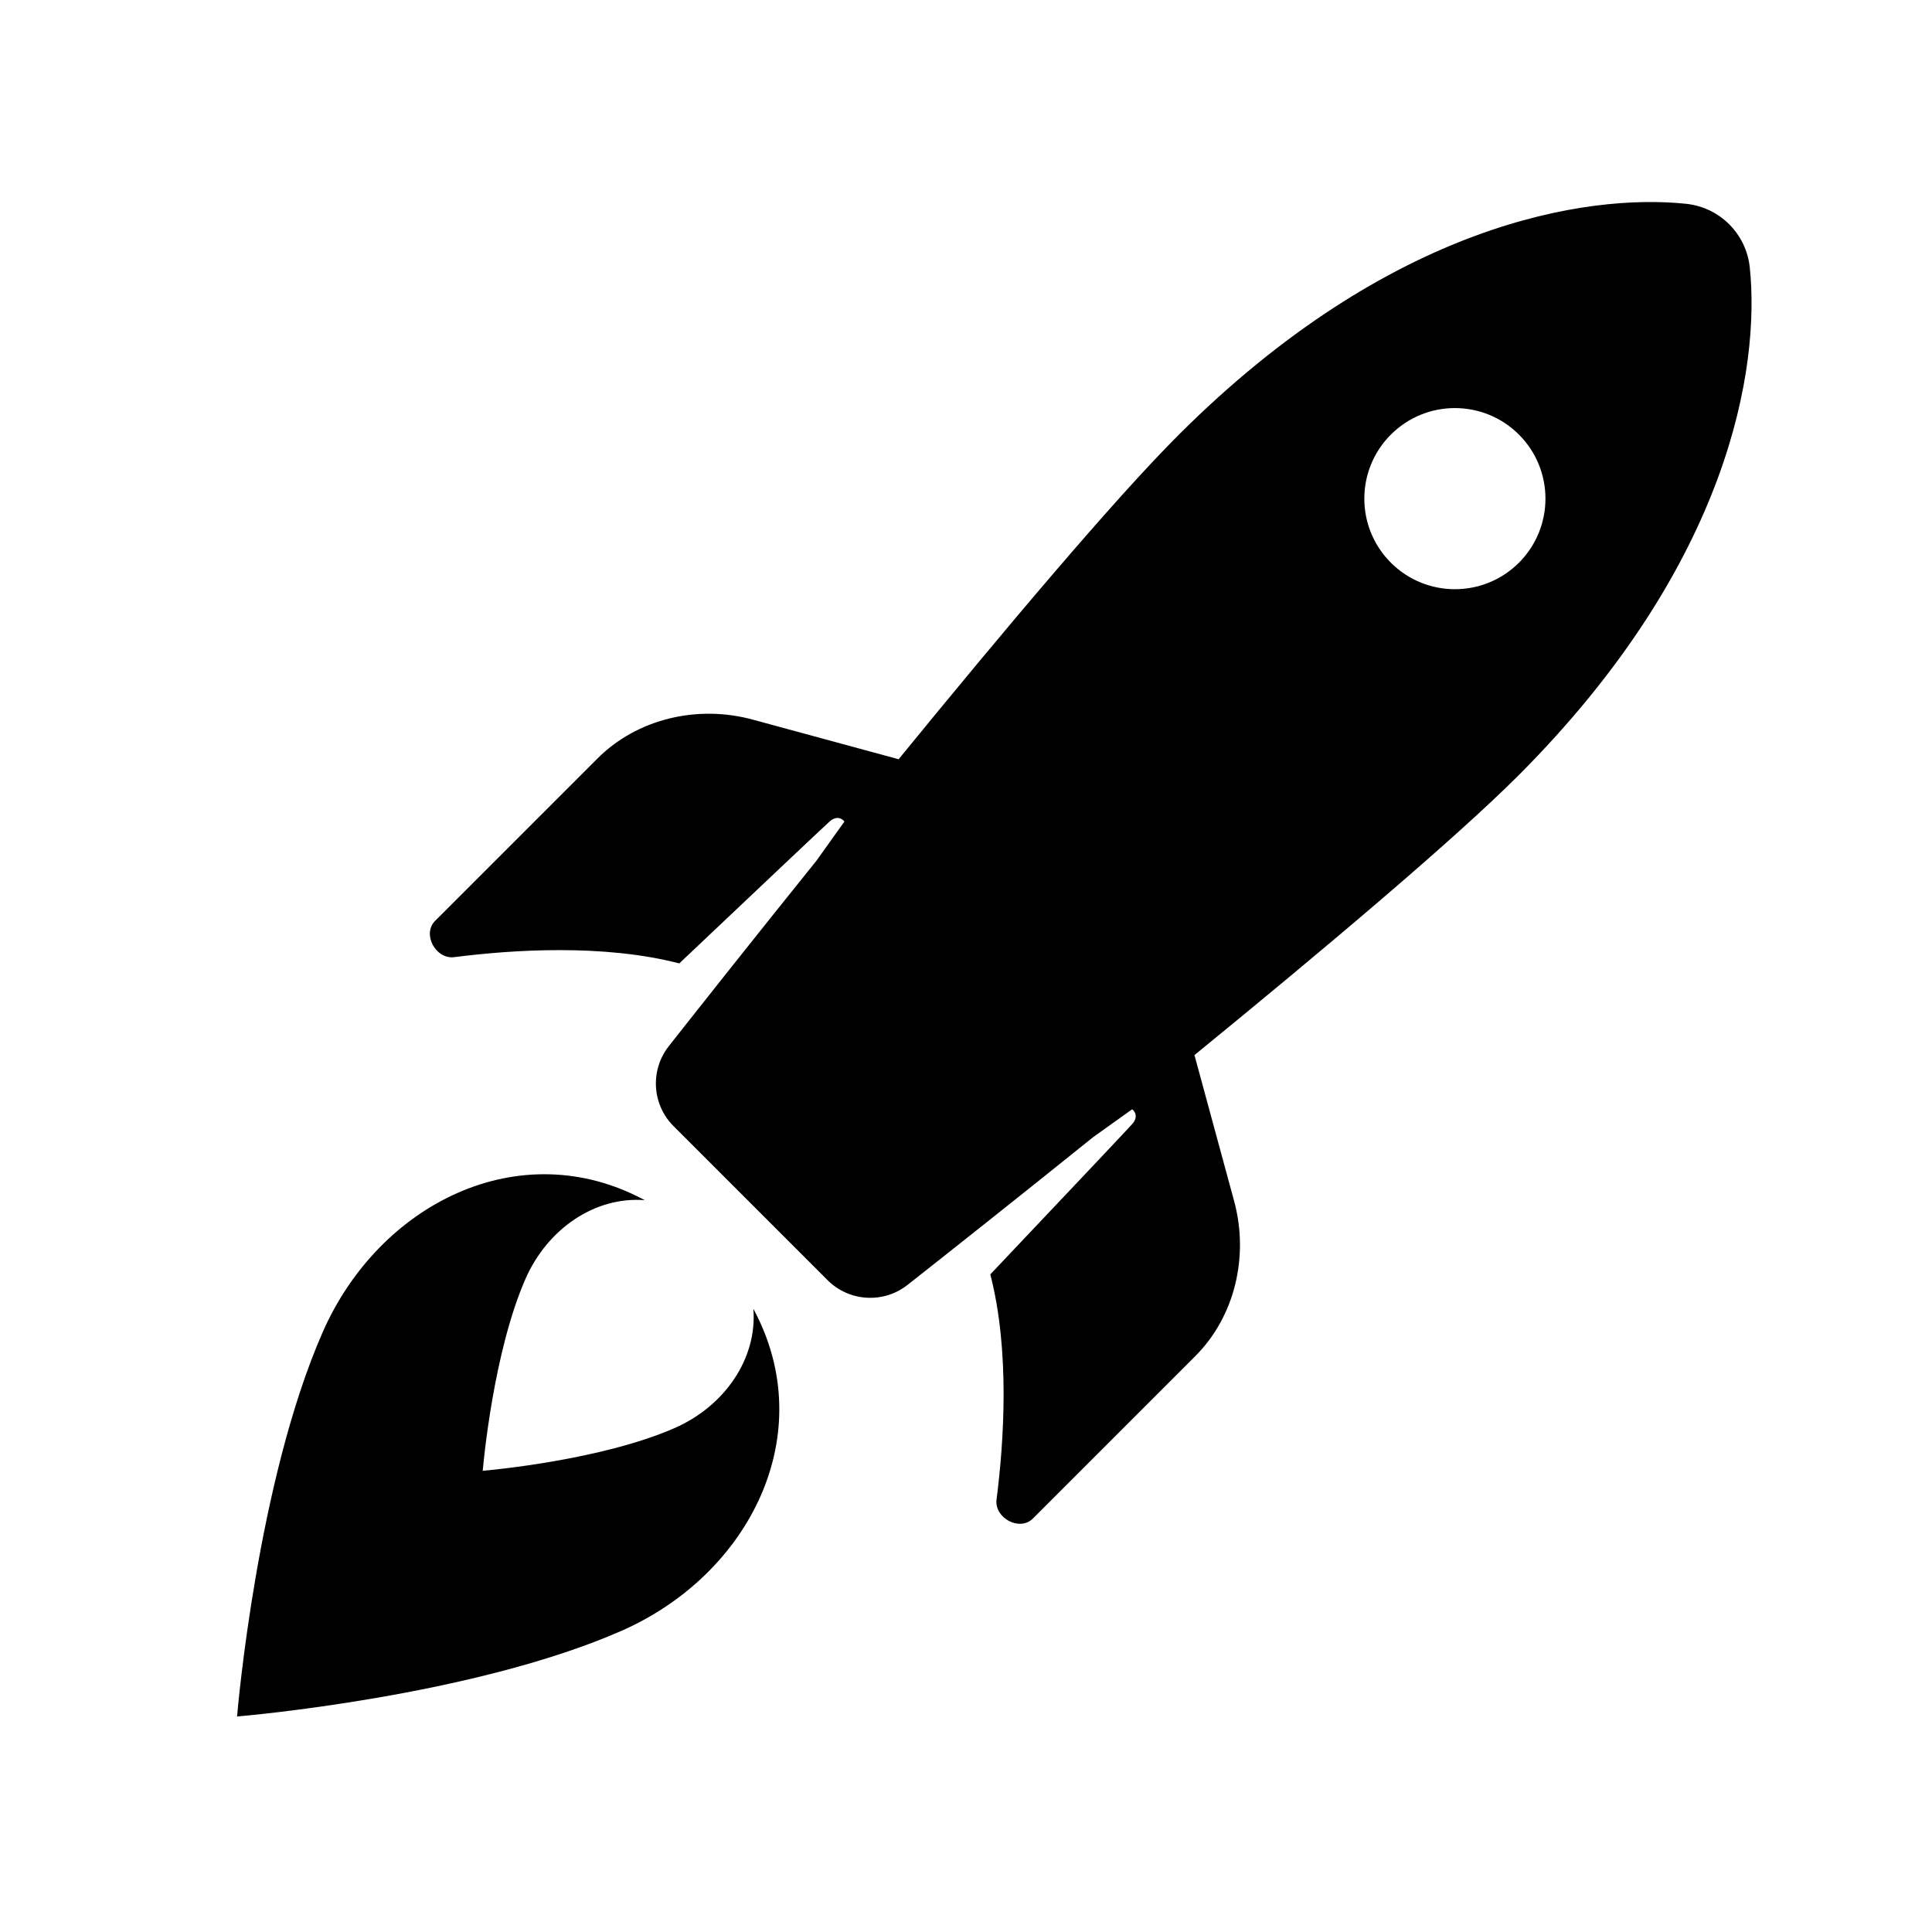 <svg enable-background="new 0 0 64 64" viewBox="0 0 64 64" xmlns="http://www.w3.org/2000/svg"><path d="m0 0h64v64h-64z" fill="none"/><path d="m22.348 47.306c-2.431 1.066-6.14 1.397-6.347 1.415l-.011.011s.001-.008.001-.01c-.001 0-.01.001-.01.001l.011-.011c.018-.207.349-3.916 1.415-6.347.73-1.665 2.311-2.74 3.952-2.607-4.132-2.23-8.799.107-10.673 4.379-2.163 4.933-2.814 12.501-2.832 12.714l-.011.011s.009-.001.01-.001c0 .001-.001.01-.001.01l.011-.011c.212-.018 7.781-.669 12.714-2.832 4.271-1.873 6.609-6.54 4.379-10.673.133 1.64-.942 3.221-2.608 3.951zm35.616-38.444c-.116-1.116-.995-1.995-2.111-2.111-3.269-.341-9.781.626-16.825 7.671-2.133 2.133-5.795 6.484-9.26 10.729l-4.836-1.314c-1.822-.495-3.832-.034-5.16 1.309l-5.36 5.36c-.435.44.021 1.279.635 1.201 1.927-.247 4.94-.444 7.455.207 2.874-2.721 4.935-4.668 5.005-4.723.289-.226.466.023.466.023l-.928 1.299c-2.036 2.53-3.813 4.775-4.889 6.141-.627.796-.56 1.935.157 2.652l2.55 2.55 2.55 2.55c.717.717 1.855.784 2.652.157 1.366-1.076 3.611-2.853 6.141-4.889l1.299-.928s.249.177.023.465c-.055.07-2.002 2.131-4.723 5.005.652 2.515.454 5.528.207 7.455-.079.613.761 1.069 1.201.635l5.36-5.36c1.343-1.327 1.804-3.338 1.309-5.159l-1.314-4.836c4.245-3.466 8.596-7.128 10.729-9.26 7.04-7.049 8.007-13.56 7.667-16.829zm-11.89 9.778c-1.172-1.172-1.172-3.071 0-4.243s3.071-1.172 4.243 0c1.171 1.172 1.171 3.071 0 4.243-1.172 1.171-3.071 1.171-4.243 0z"/></svg>
